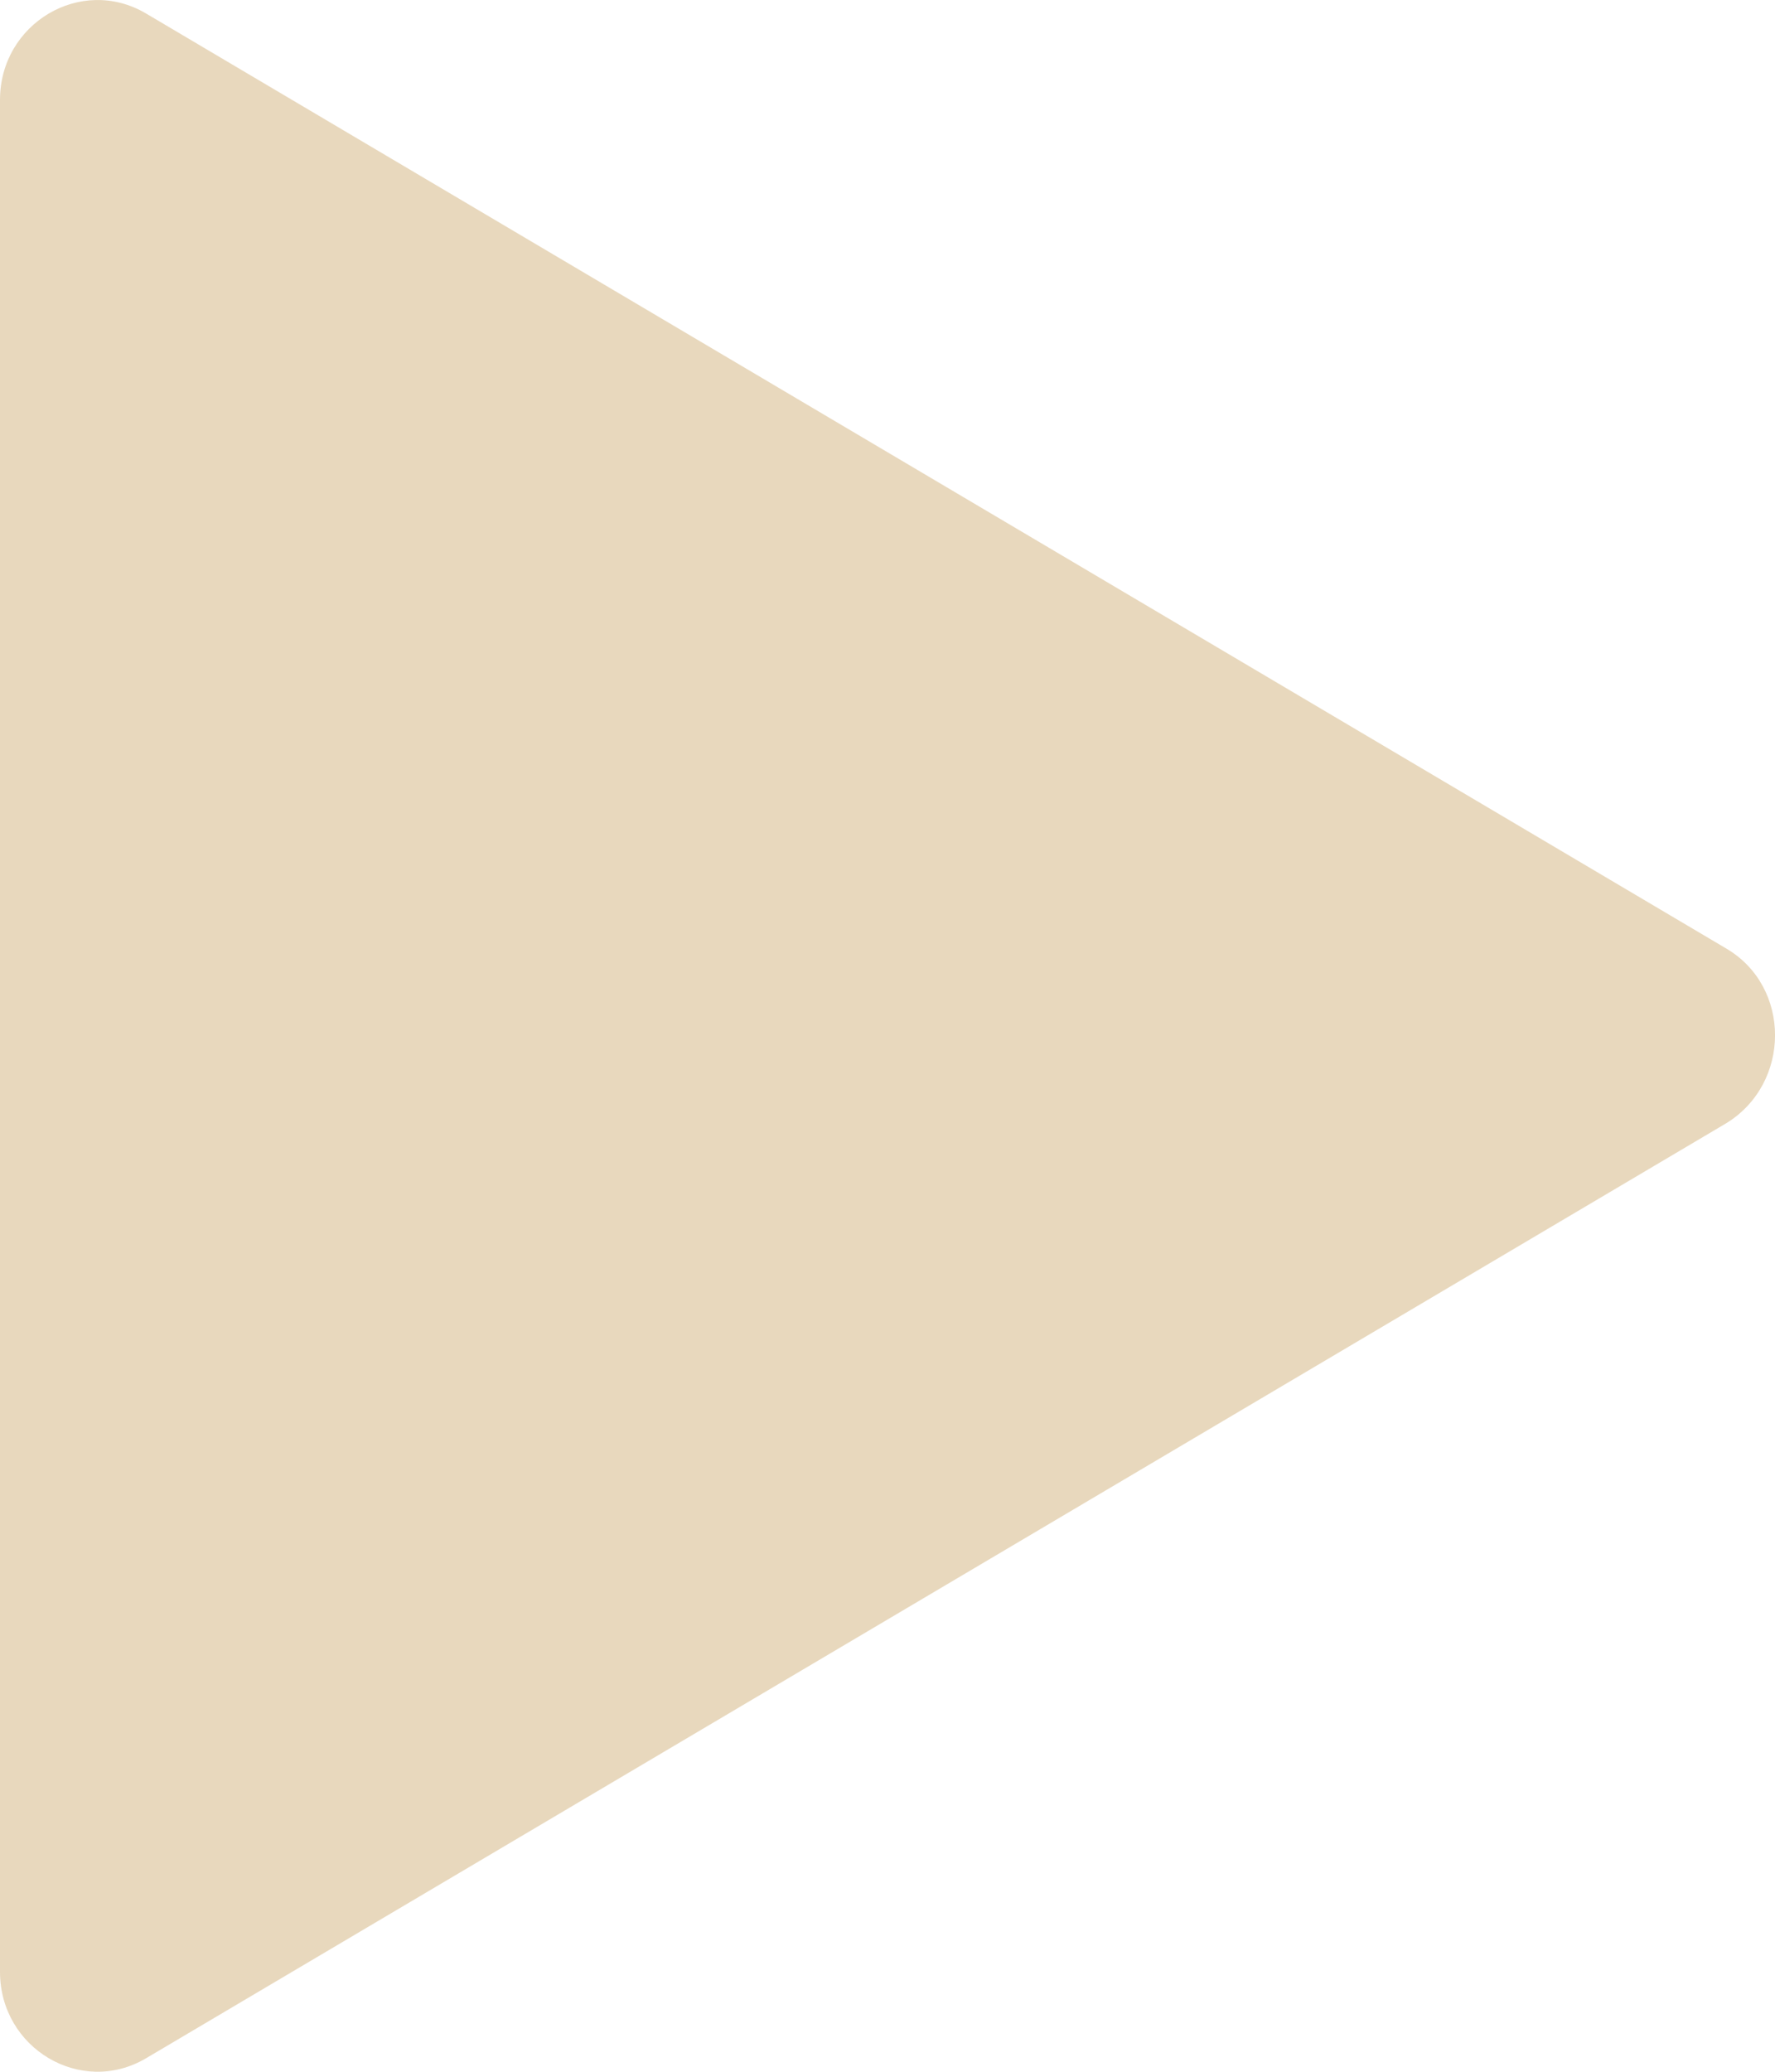 <svg width="12" height="14" viewBox="0 0 12 14" fill="none" xmlns="http://www.w3.org/2000/svg">
<path d="M11.671 6.41L0.987 0.091C0.548 -0.168 0 0.158 0 0.675V13.325C0 13.842 0.548 14.168 0.987 13.909L11.671 7.59C12.11 7.32 12.11 6.668 11.671 6.41Z" fill="#E8D8BD"/>
</svg>
